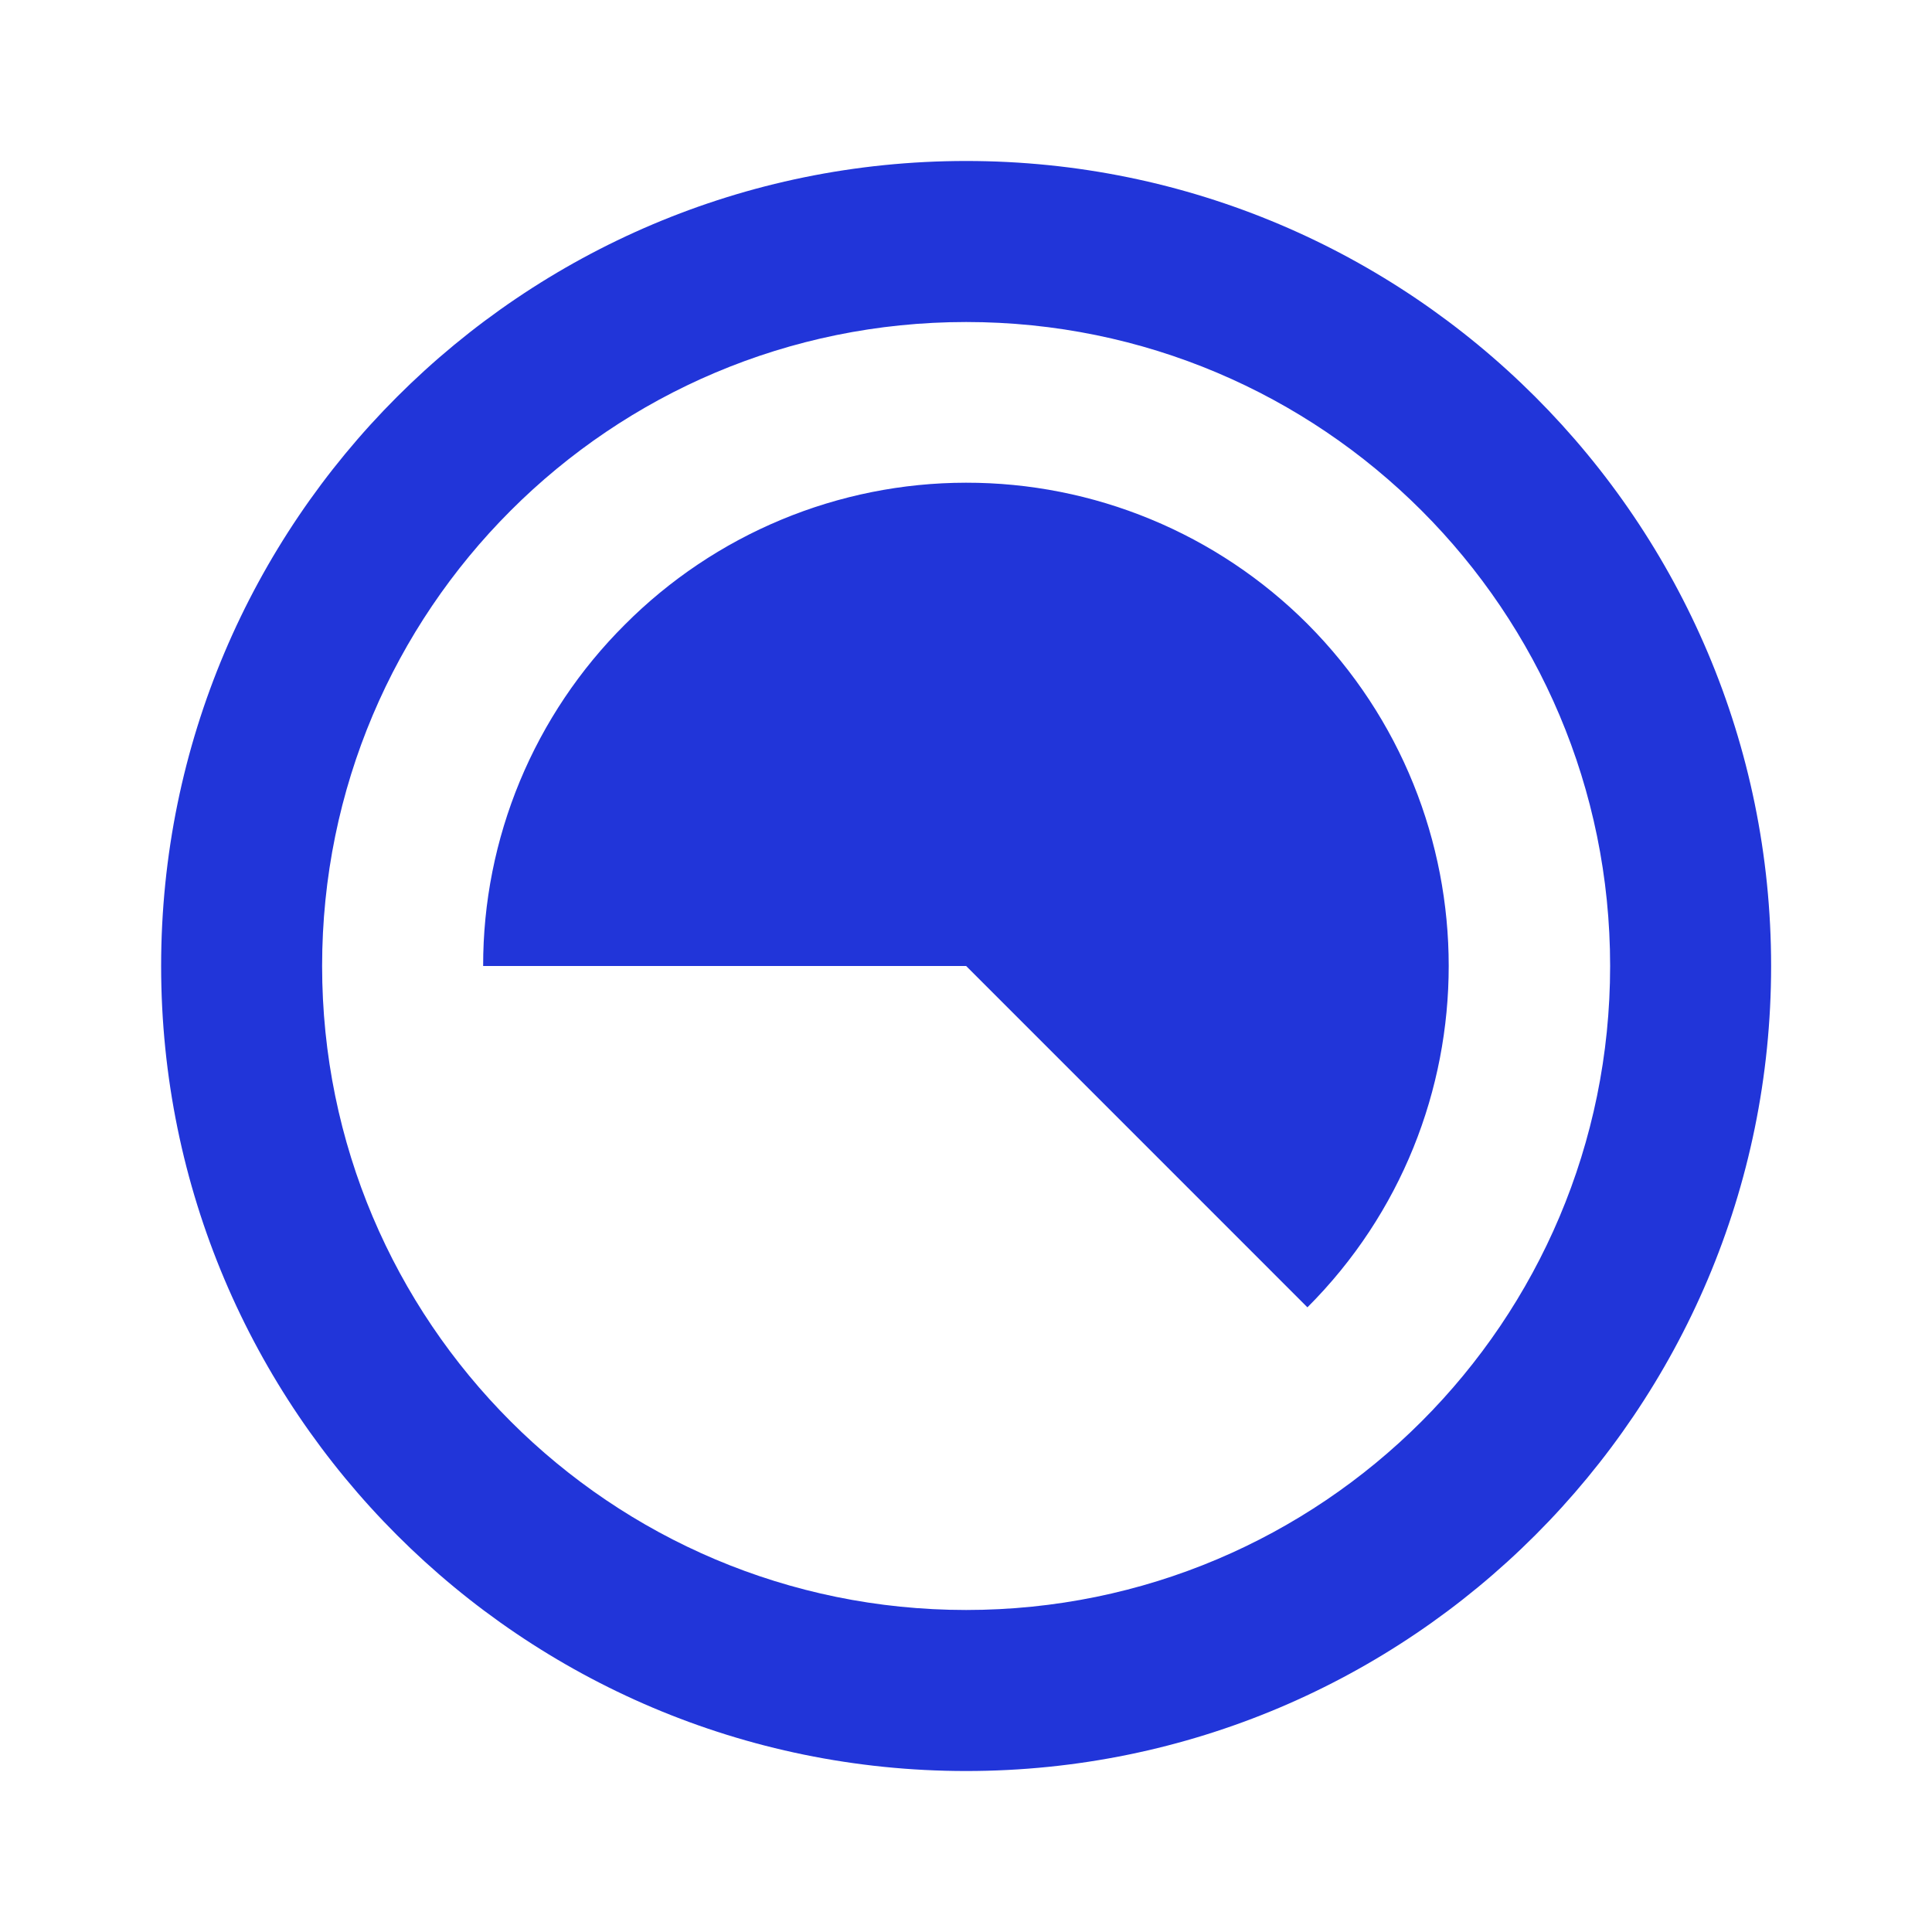 <svg width="40" height="40" viewBox="0 0 40 40" fill="none" xmlns="http://www.w3.org/2000/svg">
<path d="M12.936 12.933C12.005 13.86 11.267 14.961 10.763 16.174C10.26 17.386 10.001 18.687 10.003 20L20.003 20L27.069 27.067C30.969 23.167 30.969 16.833 27.069 12.917C26.141 11.989 25.038 11.252 23.825 10.751C22.612 10.249 21.312 9.992 19.999 9.994C18.686 9.995 17.387 10.255 16.175 10.76C14.963 11.264 13.862 12.003 12.936 12.933ZM3.336 20C3.336 29.2 10.803 36.667 20.003 36.667C29.203 36.667 36.669 29.2 36.669 20C36.669 10.8 29.203 3.333 20.003 3.333C10.803 3.333 3.336 10.8 3.336 20ZM33.336 20C33.336 27.367 27.369 33.333 20.003 33.333C12.636 33.333 6.669 27.367 6.669 20C6.669 12.633 12.636 6.667 20.003 6.667C27.369 6.667 33.336 12.633 33.336 20Z" fill="#2135D9"/>
</svg>
